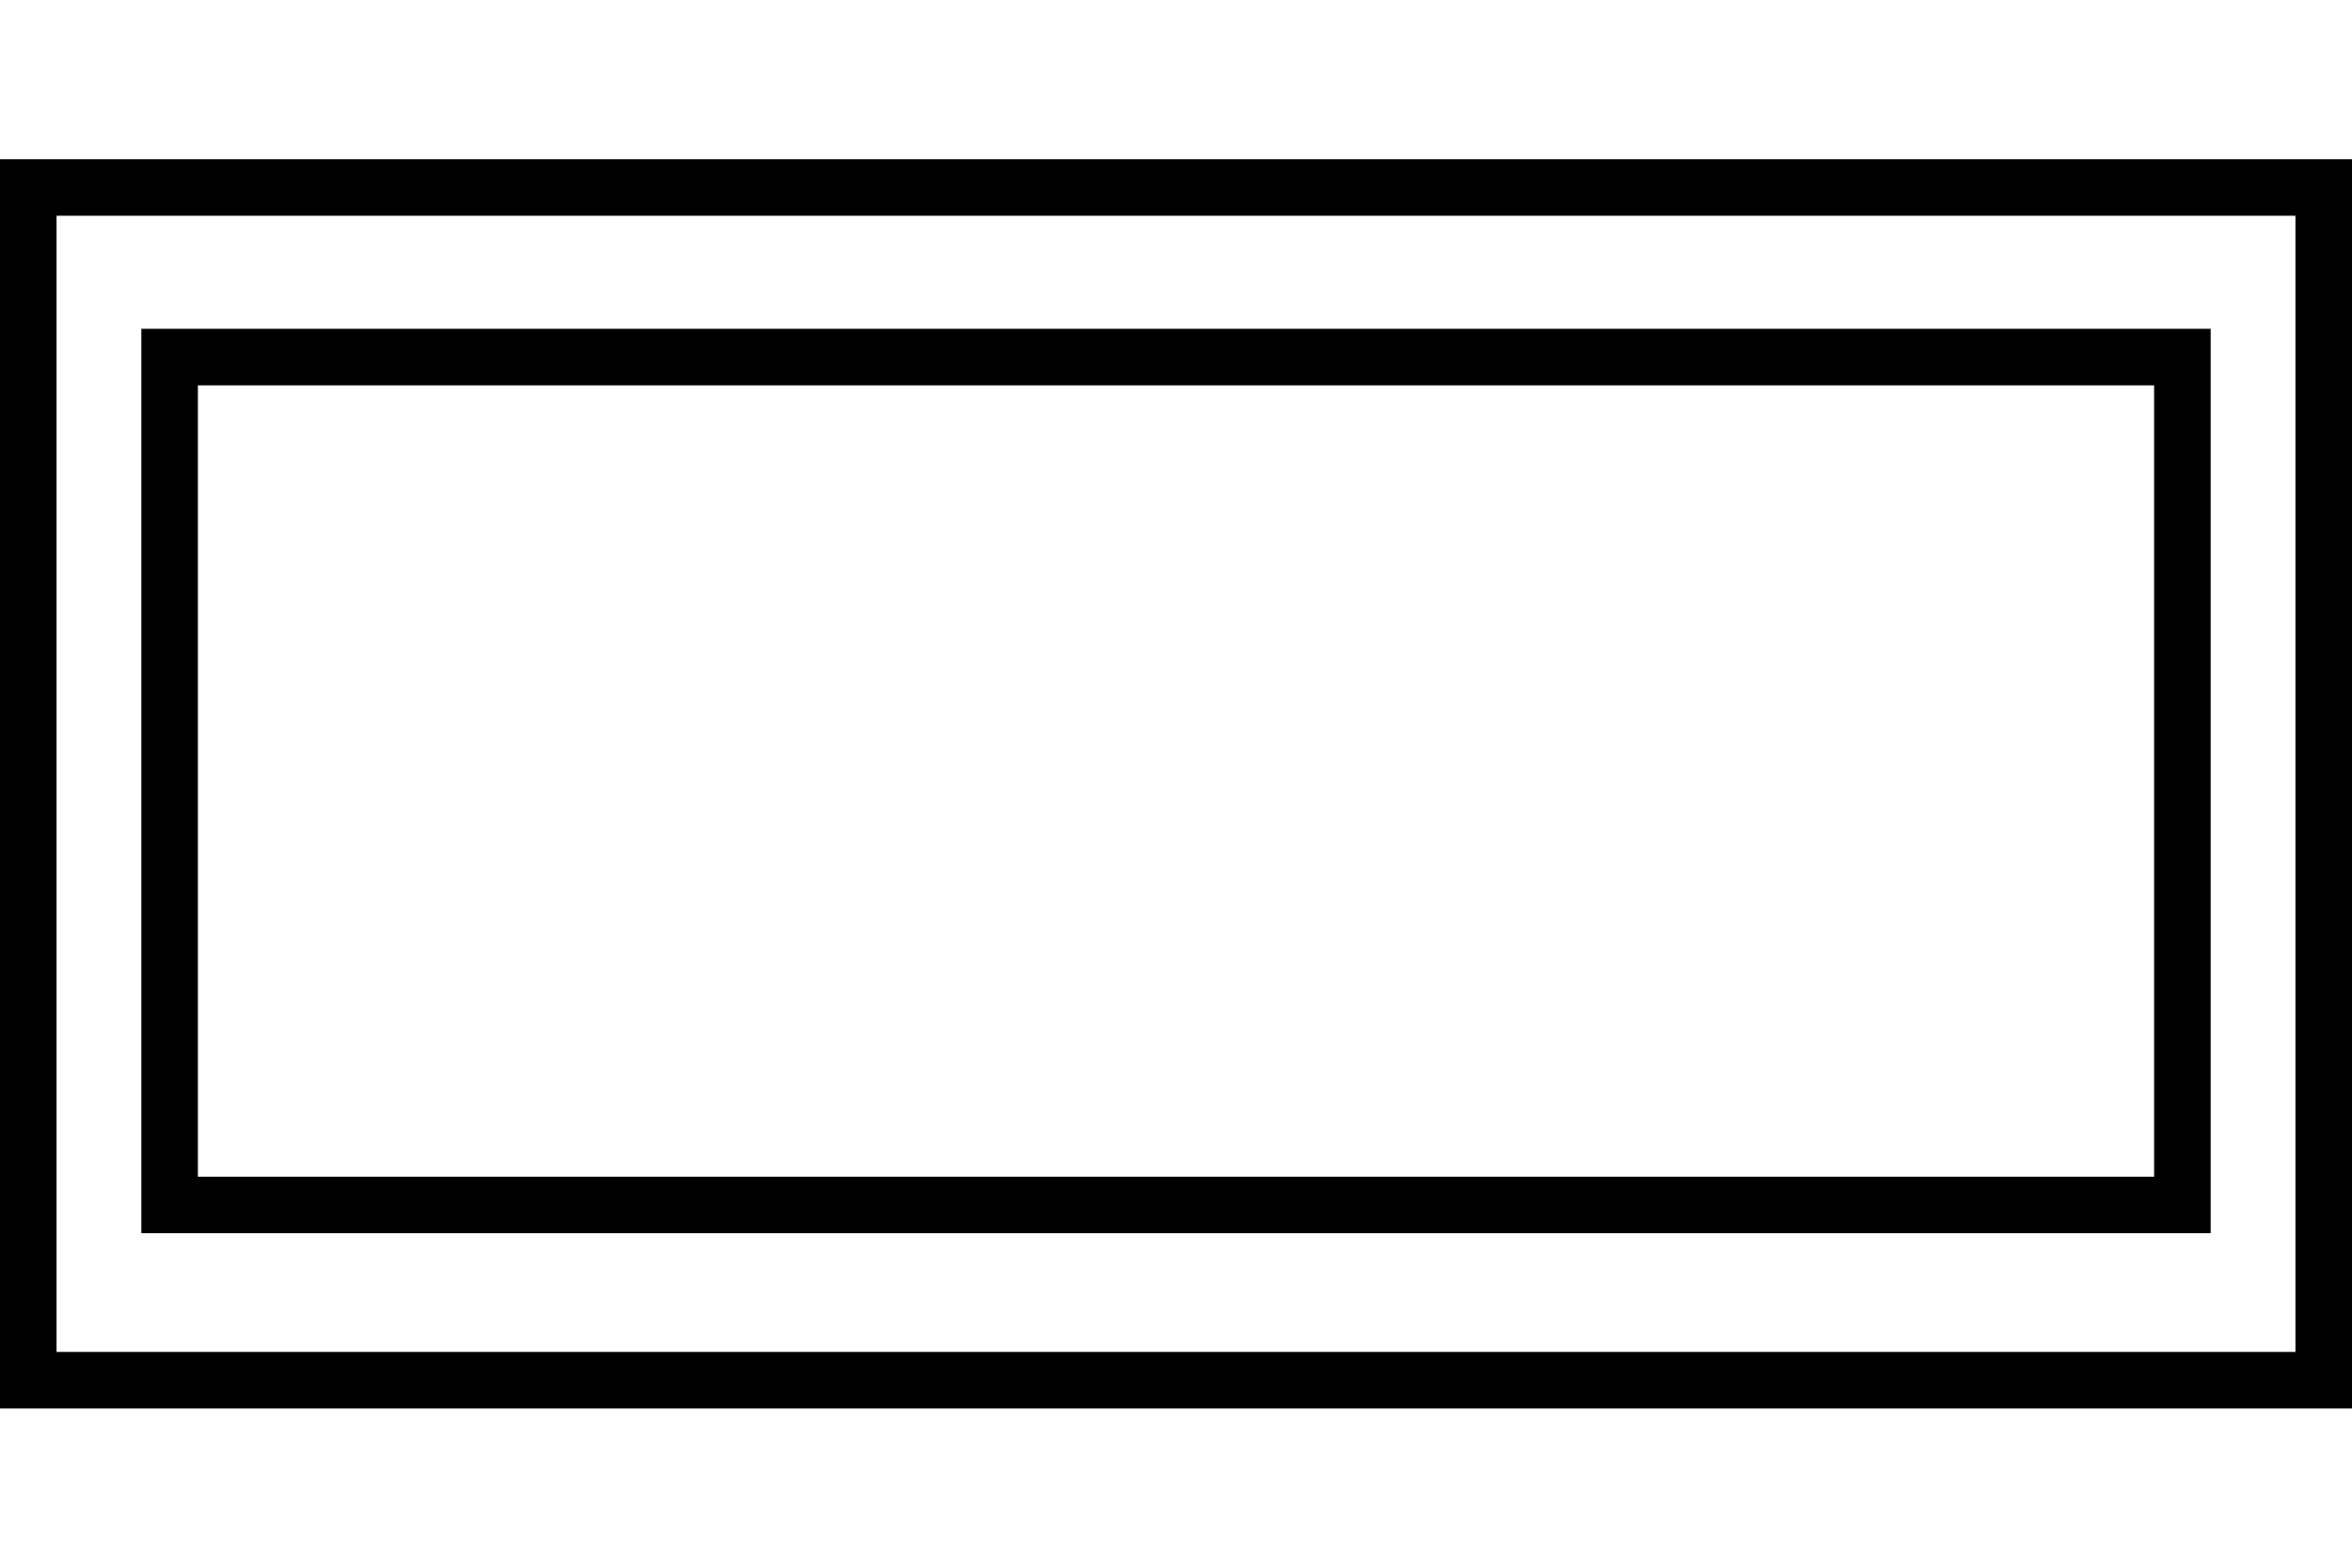 <?xml version="1.0" encoding="utf-8"?>
<!-- Generator: Adobe Illustrator 24.3.0, SVG Export Plug-In . SVG Version: 6.00 Build 0)  -->
<svg width="300" height="200" version="1.1" id="Layer_1" xmlns="http://www.w3.org/2000/svg" xmlns:xlink="http://www.w3.org/1999/xlink" x="0px" y="0px"
	 viewBox="0 0 41.6 22.1" style="enable-background:new 0 0 41.6 22.1;" xml:space="preserve">
<style type="text/css">
	.st0{display:none;}
	.st1{display:inline;}
	.st2{display:inline;fill:none;stroke:#000000;stroke-miterlimit:10;}
</style>
<g id="Layer_1_1_" class="st0">
	<g class="st1">
		<path d="M-8-8.8c8.5,0.2,15.3,3,20.2,8.4c9.5,10.3,9.4,27.2,9.3,31.3H-8V-8.8 M-9-9.8v41.7h31.4C22.4,31.9,25.9-9.8-9-9.8L-9-9.8z
			"/>
	</g>
	<g class="st1">
		<path d="M51.4-8.8v39.7H22.7C22.5,26.8,22.5,9.6,32-0.7C36.8-5.9,43.3-8.6,51.4-8.8 M52.4-9.8c-34,0-30.6,41.7-30.6,41.7h30.6
			V-9.8L52.4-9.8z"/>
	</g>
	<path class="st2" d="M-8.5-2"/>
	<path class="st2" d="M-8.5,24.1"/>
</g>
<g id="Layer_2_1_">
	<g>
		<g>
			<path d="M40.6,1v20.1H1V1H40.6 M41.6,0H0v22.1h41.6V0L41.6,0z"/>
		</g>
		<g>
			<path d="M38.1,4v14H3.5V4L38.1,4 M39.1,3H2.5v16h36.6V3L39.1,3z"/>
		</g>
	</g>
</g>
</svg>
